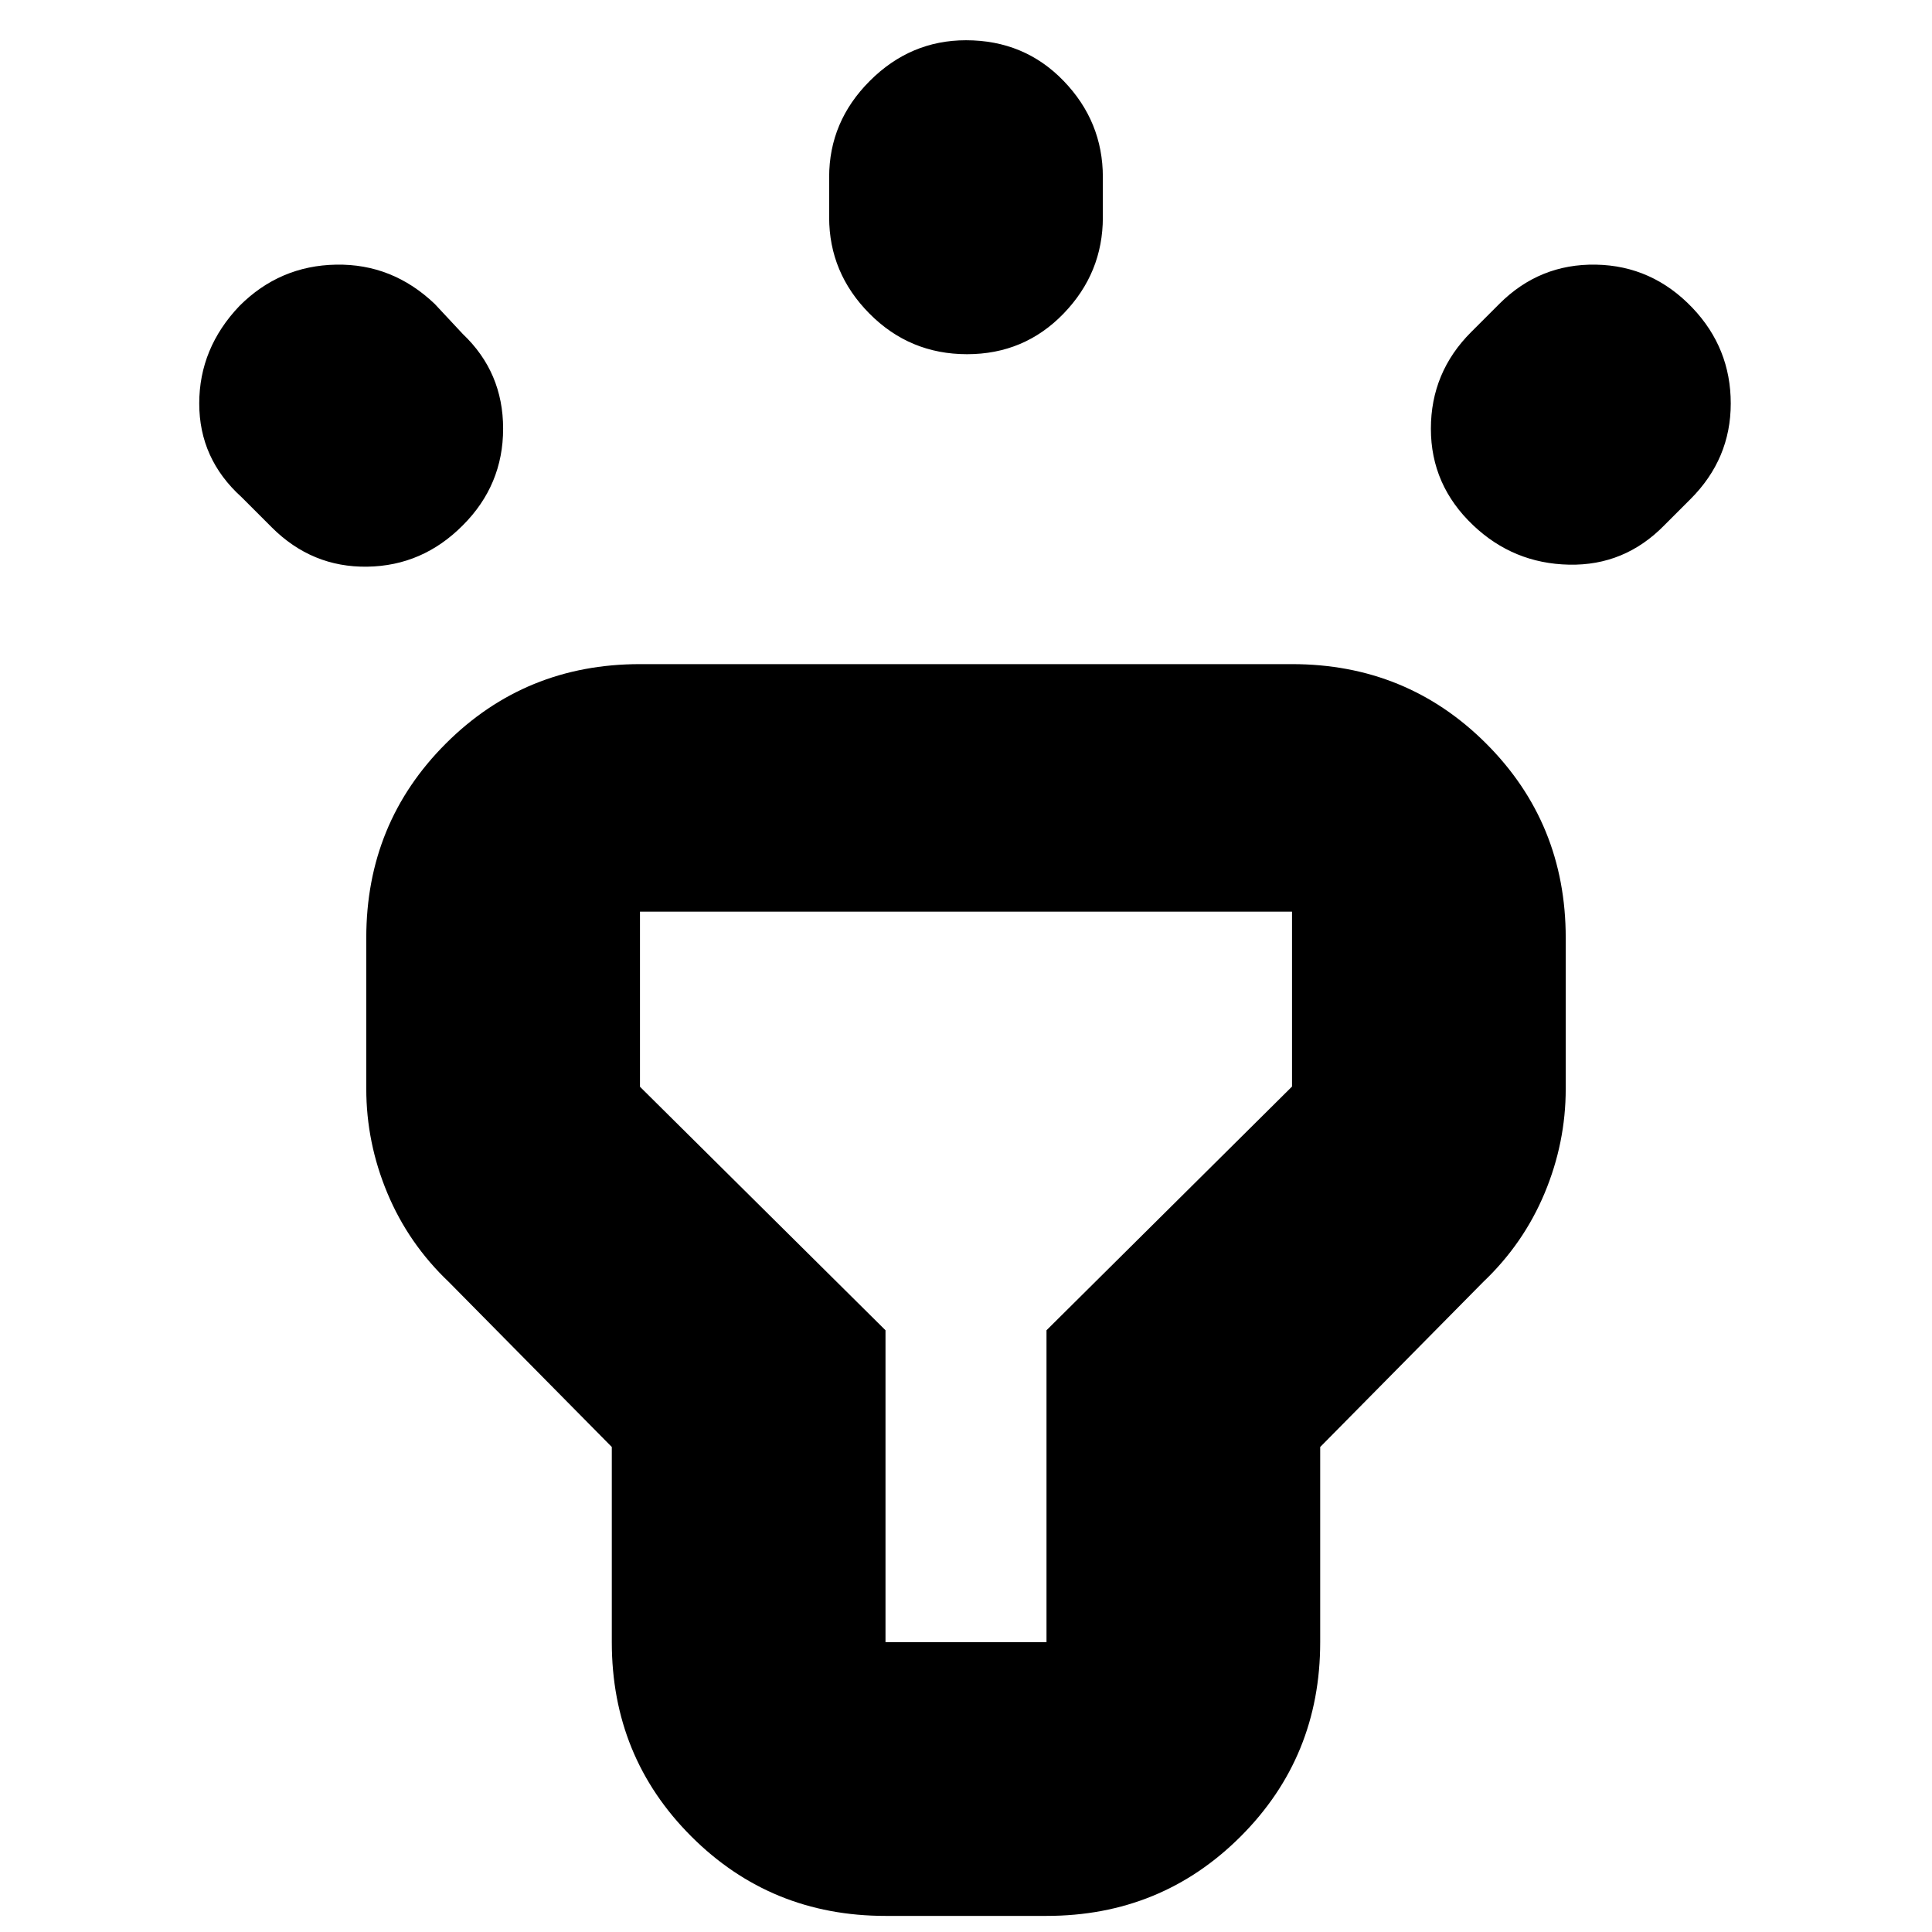 <svg xmlns="http://www.w3.org/2000/svg" height="24" viewBox="0 -960 960 960" width="24"><path d="m135-698-15-15q-21-19-21-46.5t20-48.5q20-20 48-20.5t49 19.5l14 15q20 19 20 47t-20 48q-20 20.17-47.5 20.58Q155-678 135-698Zm277-154v-20q0-27.6 20.2-47.8Q452.4-940 480-940q29 0 48.5 20.2T548-872v20q0 27.6-19.5 47.8-19.5 20.2-48 20.2T432-804.2q-20-20.2-20-47.8Zm319 57 14-14q20-20 48-19.5t48 21.5q19 20 19 47.5T840-712l-13 13q-19.75 20.17-47.37 19.58Q752-680 732-699q-21-19.91-21-47.96Q711-775 731-795ZM304-144v-97l-81-82q-20-19-30.5-44.1T182-419v-75q0-57 39.5-96.5T318-630h324q57 0 96.5 39.5T778-494v75q0 26.8-10.5 51.9Q757-342 737-323l-81 82v97q0 57-39.5 96.5T520-8h-80q-57 0-96.5-39.5T304-144Zm136 0h80v-155l122-121.1V-507H318v87l122 121v155Zm40-182Z"/></svg>
